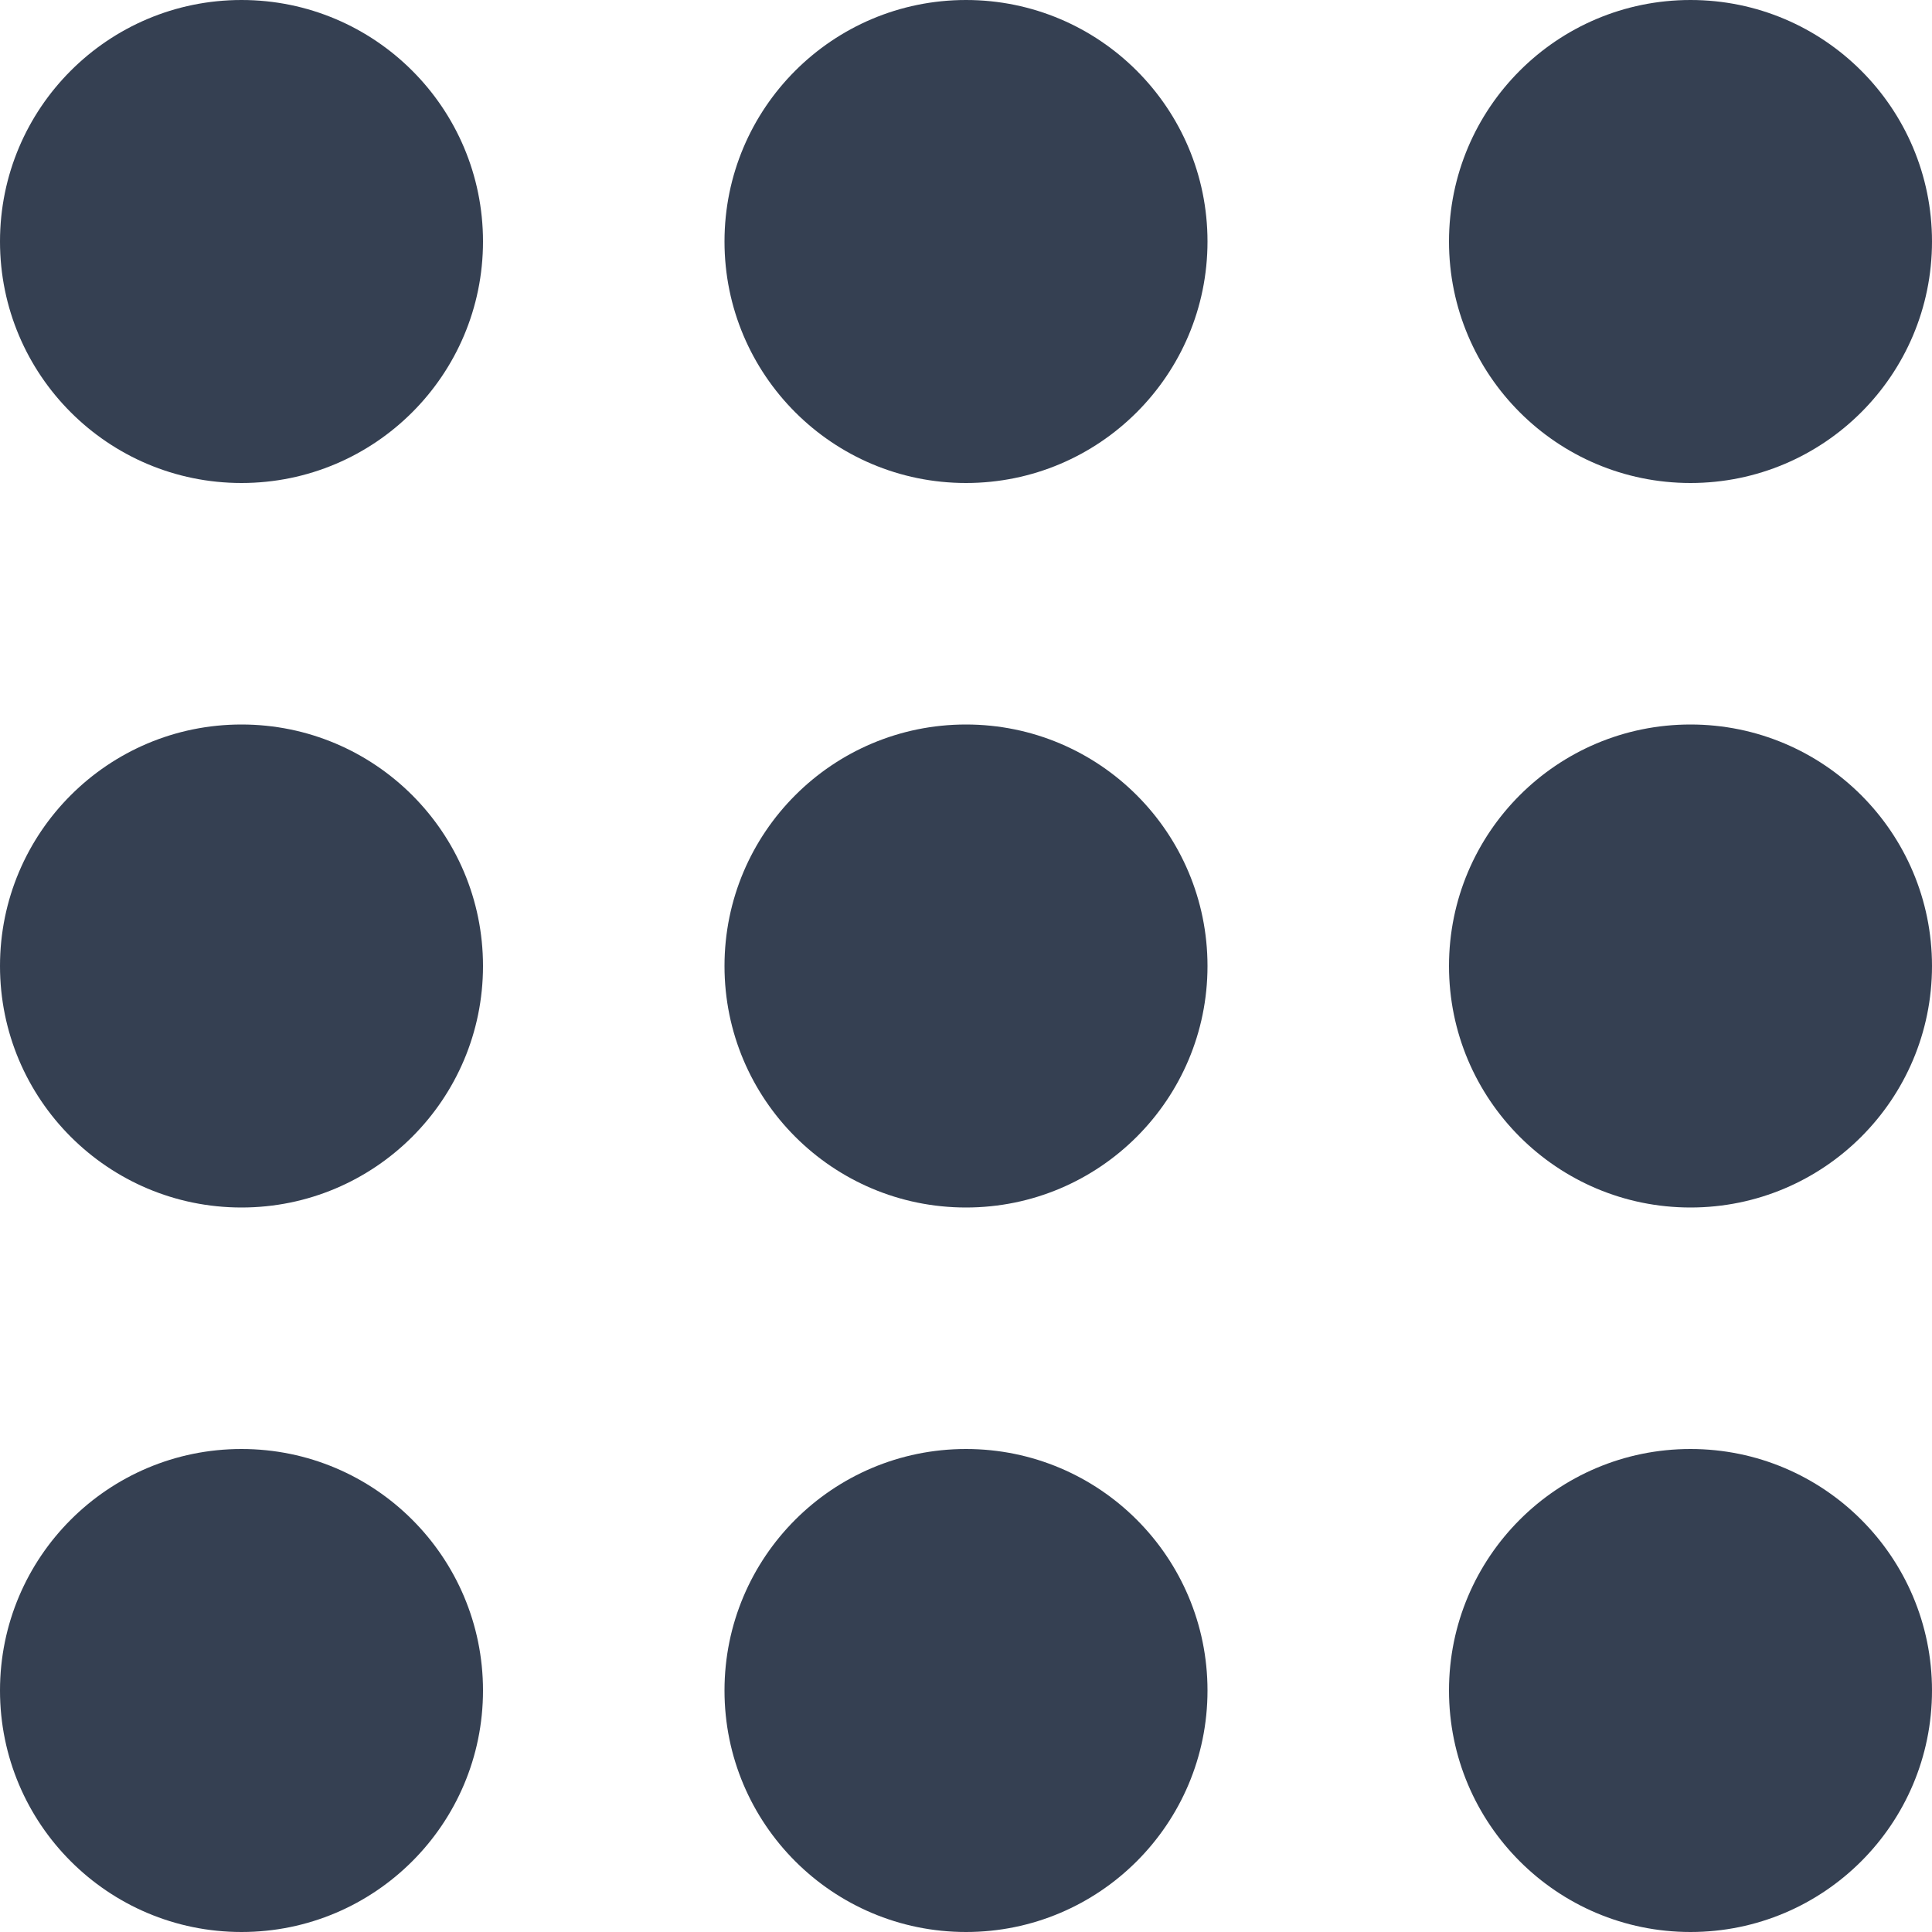 <svg xmlns="http://www.w3.org/2000/svg" width="32" height="32" viewBox="0 0 32 32"><defs><style>.a{fill:#354052;}.b{fill:none;}</style></defs><title>application</title><circle class="a" cx="4" cy="4" r="4"/><circle class="a" cx="4" cy="16" r="4"/><circle class="a" cx="4" cy="28" r="4"/><circle class="a" cx="16" cy="4" r="4"/><circle class="a" cx="16" cy="16" r="4"/><circle class="a" cx="16" cy="28" r="4"/><circle class="a" cx="28" cy="4" r="4"/><circle class="a" cx="28" cy="16" r="4"/><circle class="a" cx="28" cy="28" r="4"/><rect class="b" width="32" height="32"/></svg>